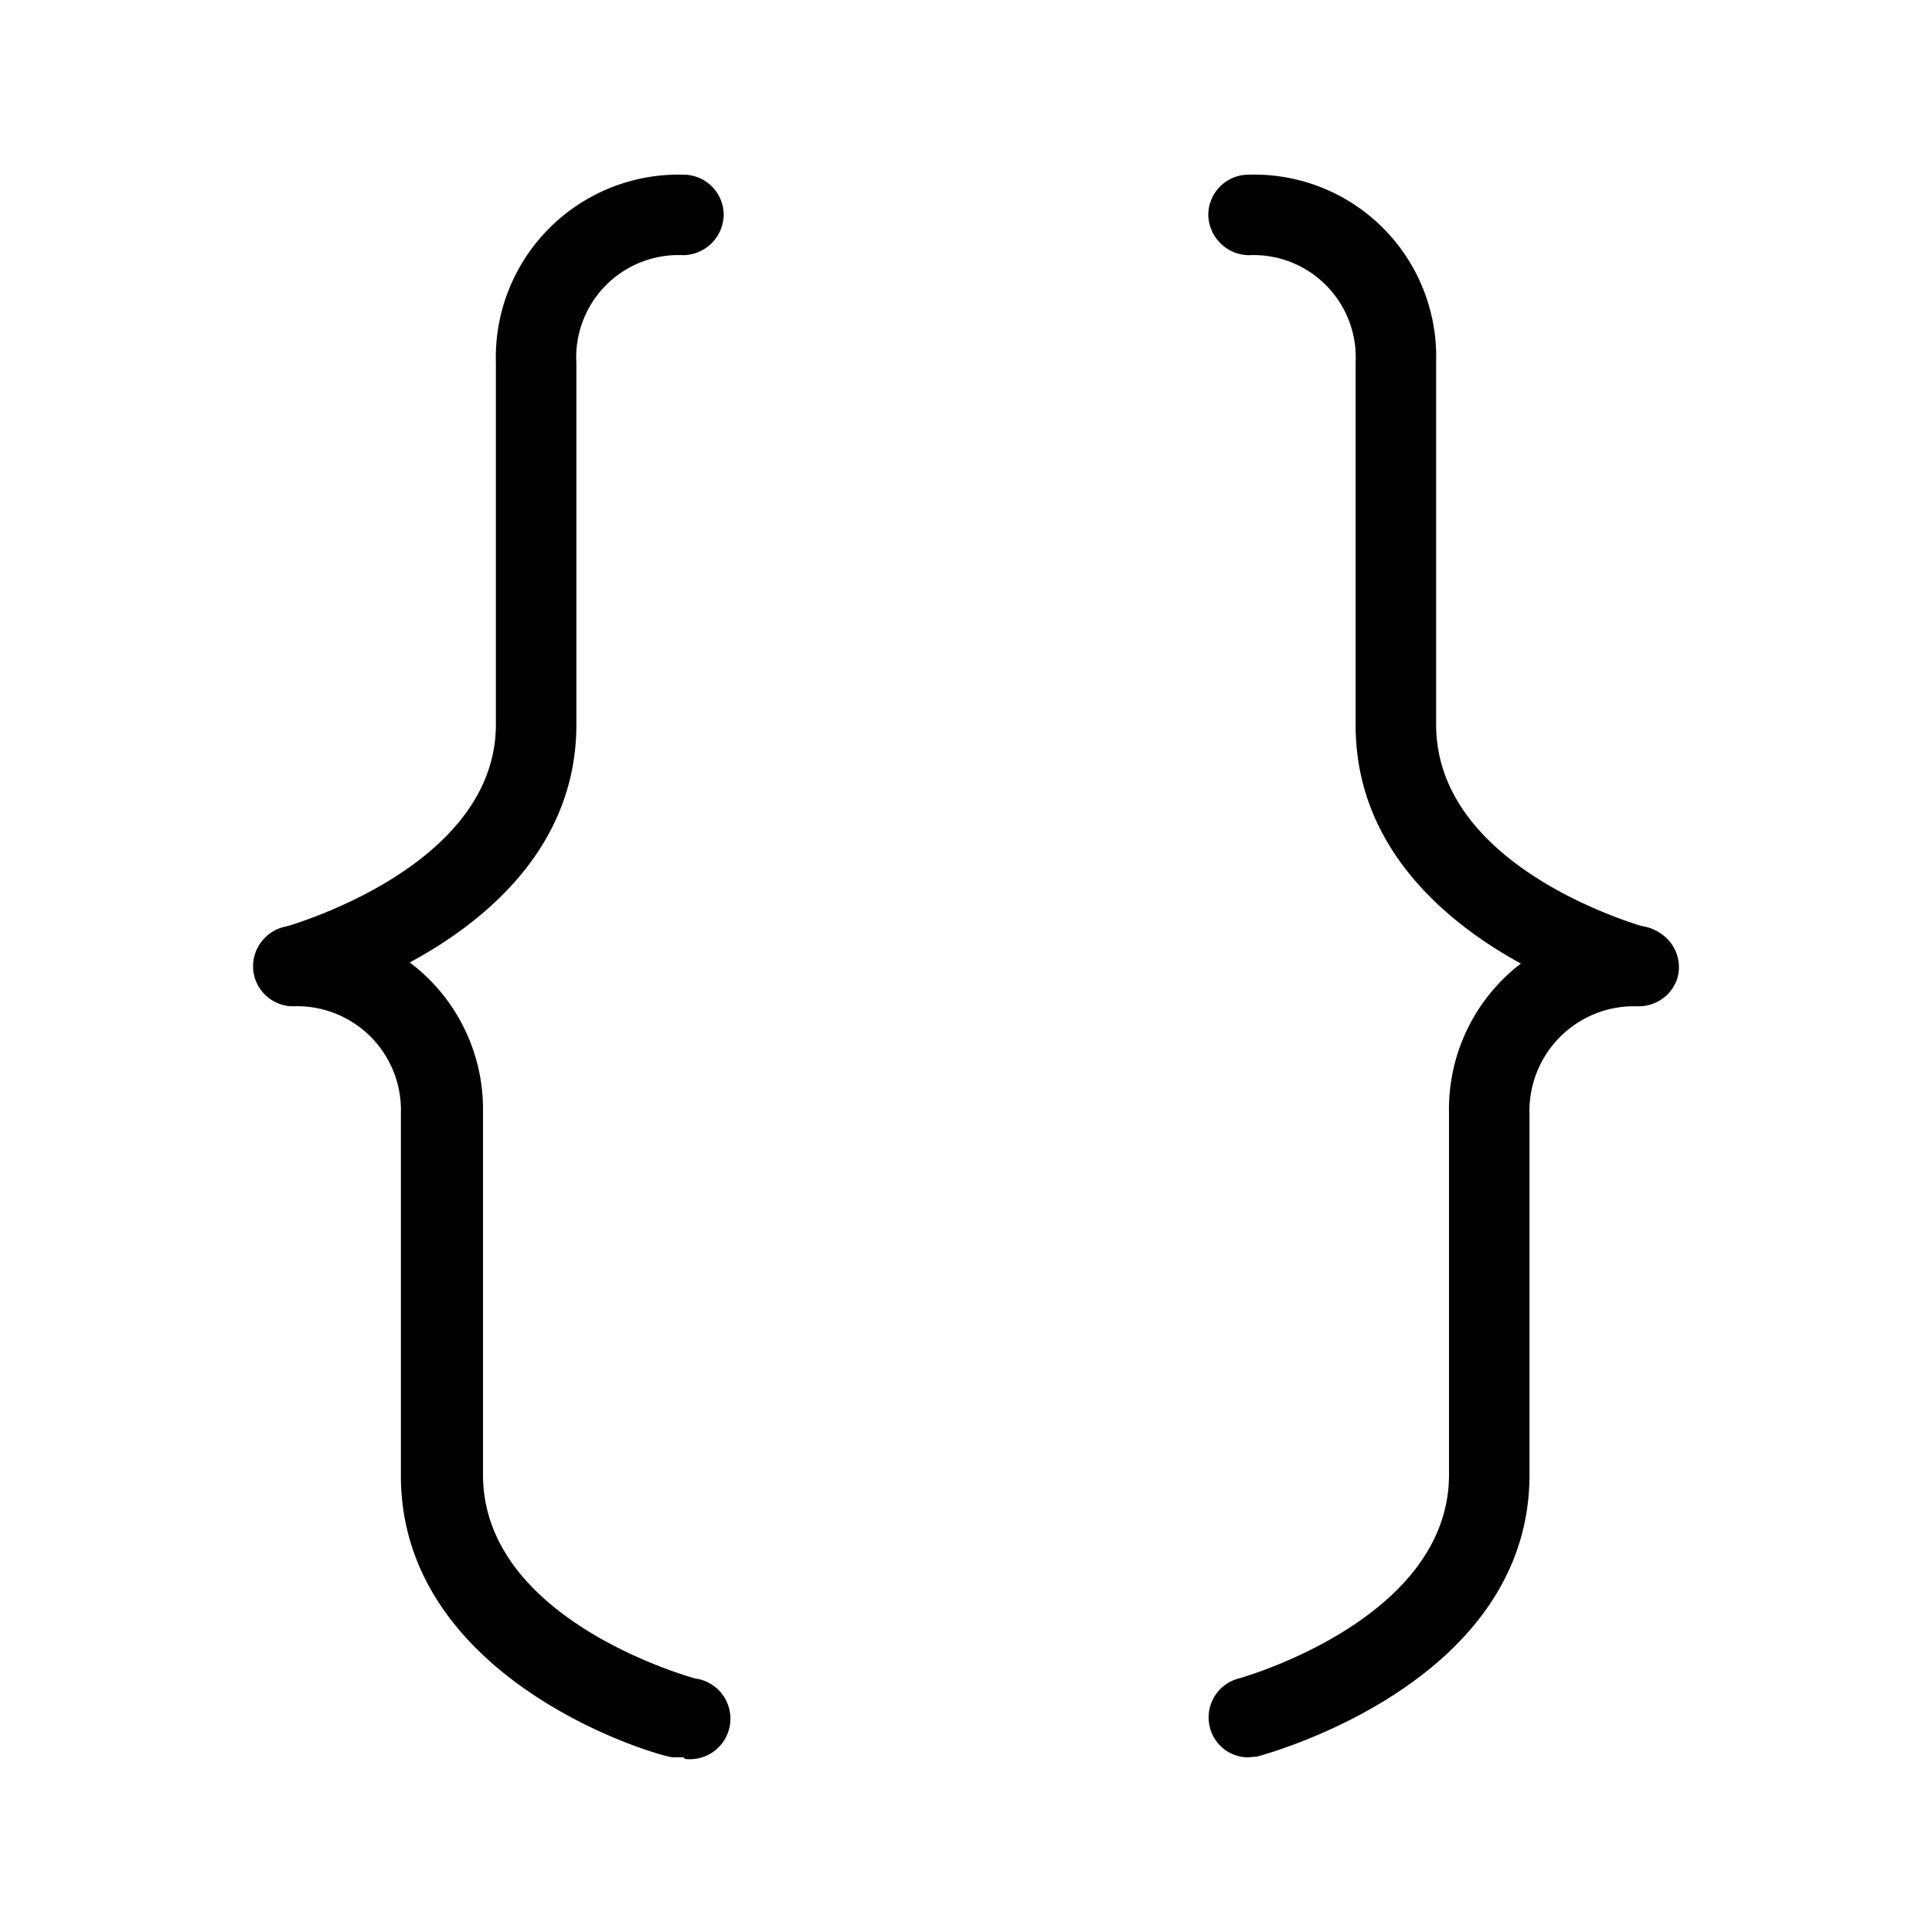 <svg id="Layer_1" data-name="Layer 1" xmlns="http://www.w3.org/2000/svg" xmlns:xlink="http://www.w3.org/1999/xlink" viewBox="0 0 24 24"><defs><style>.cls-1{fill:none;}.cls-2{clip-path:url(#clip-path);}</style><clipPath id="clip-path"><rect class="cls-1" y="0.01" width="24" height="24"/></clipPath></defs><title>braces</title><g class="cls-2"><path d="M3.65,12.5a.5.5,0,0,1-.49-.37.5.5,0,0,1,.36-.61S6.16,10.8,6.16,9V4.5A2.27,2.27,0,0,1,8.49,2.17a.5.5,0,0,1,.5.5.51.51,0,0,1-.5.5A1.27,1.27,0,0,0,7.16,4.51V9c0,2.58-3.25,3.46-3.39,3.49Z"/><path d="M8.49,21.83H8.36c-.14,0-3.38-.92-3.38-3.5V13.83A1.29,1.29,0,0,0,3.65,12.5a.5.5,0,0,1,0-1A2.28,2.28,0,0,1,6,13.82v4.5c0,1.82,2.61,2.52,2.63,2.53a.5.5,0,0,1-.12,1Z"/><path d="M20.35,12.5l-.12,0c-.14,0-3.39-.91-3.39-3.49V4.5a1.27,1.27,0,0,0-1.33-1.33.51.51,0,0,1-.5-.5.5.5,0,0,1,.5-.5,2.26,2.26,0,0,1,2.33,2.32V9c0,1.82,2.61,2.52,2.64,2.53a.5.5,0,0,1,.36.61A.5.5,0,0,1,20.35,12.5Z"/><path d="M15.51,21.83a.49.49,0,0,1-.48-.37.5.5,0,0,1,.36-.61S18,20.13,18,18.32V13.83a2.28,2.28,0,0,1,2.33-2.33.5.5,0,0,1,0,1A1.3,1.3,0,0,0,19,13.84v4.48c0,2.58-3.24,3.46-3.38,3.5Z"/></g></svg>